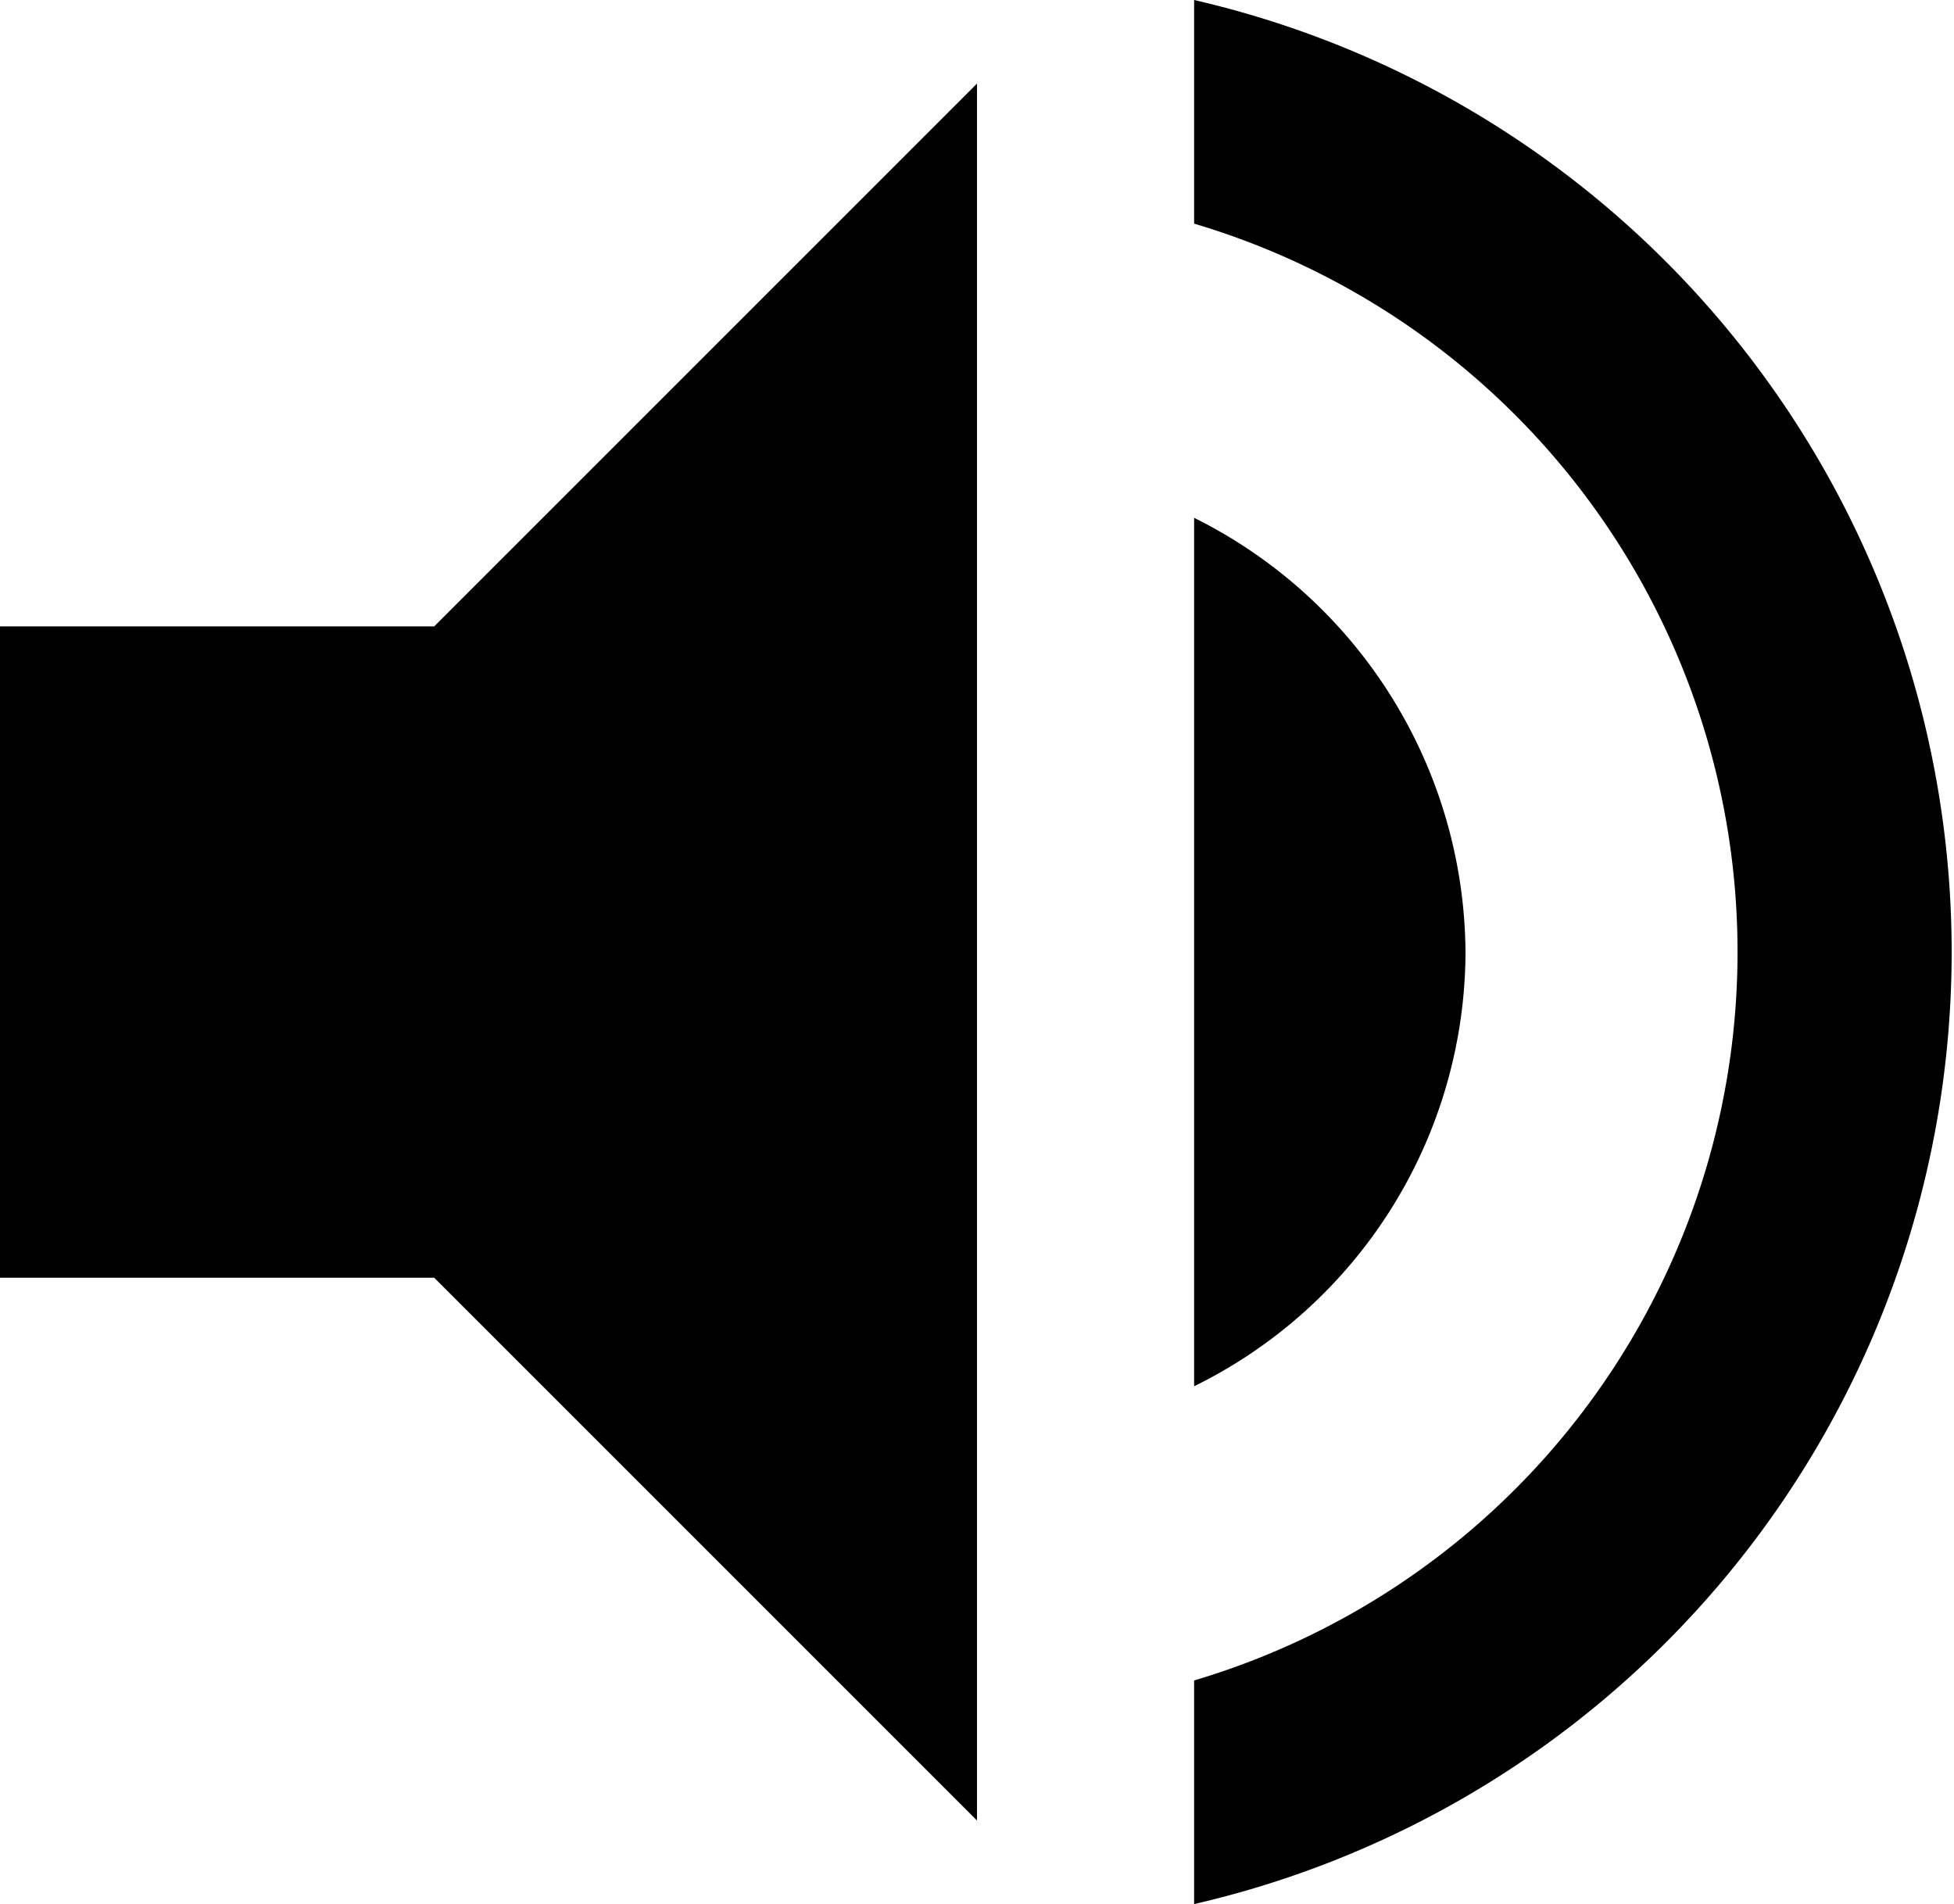 <svg id="Layer_1" data-name="Layer 1" xmlns="http://www.w3.org/2000/svg" viewBox="0 0 18 17.54"><title>volume_up</title><path d="M3,9v6H7l5,5V4L7,9Zm13.5,3A4.5,4.5,0,0,0,14,8V16A4.47,4.47,0,0,0,16.5,12ZM14,3.23V5.29a7,7,0,0,1,0,13.42v2.06A9,9,0,0,0,14,3.23Z" transform="translate(-3 -3.23)"/></svg>